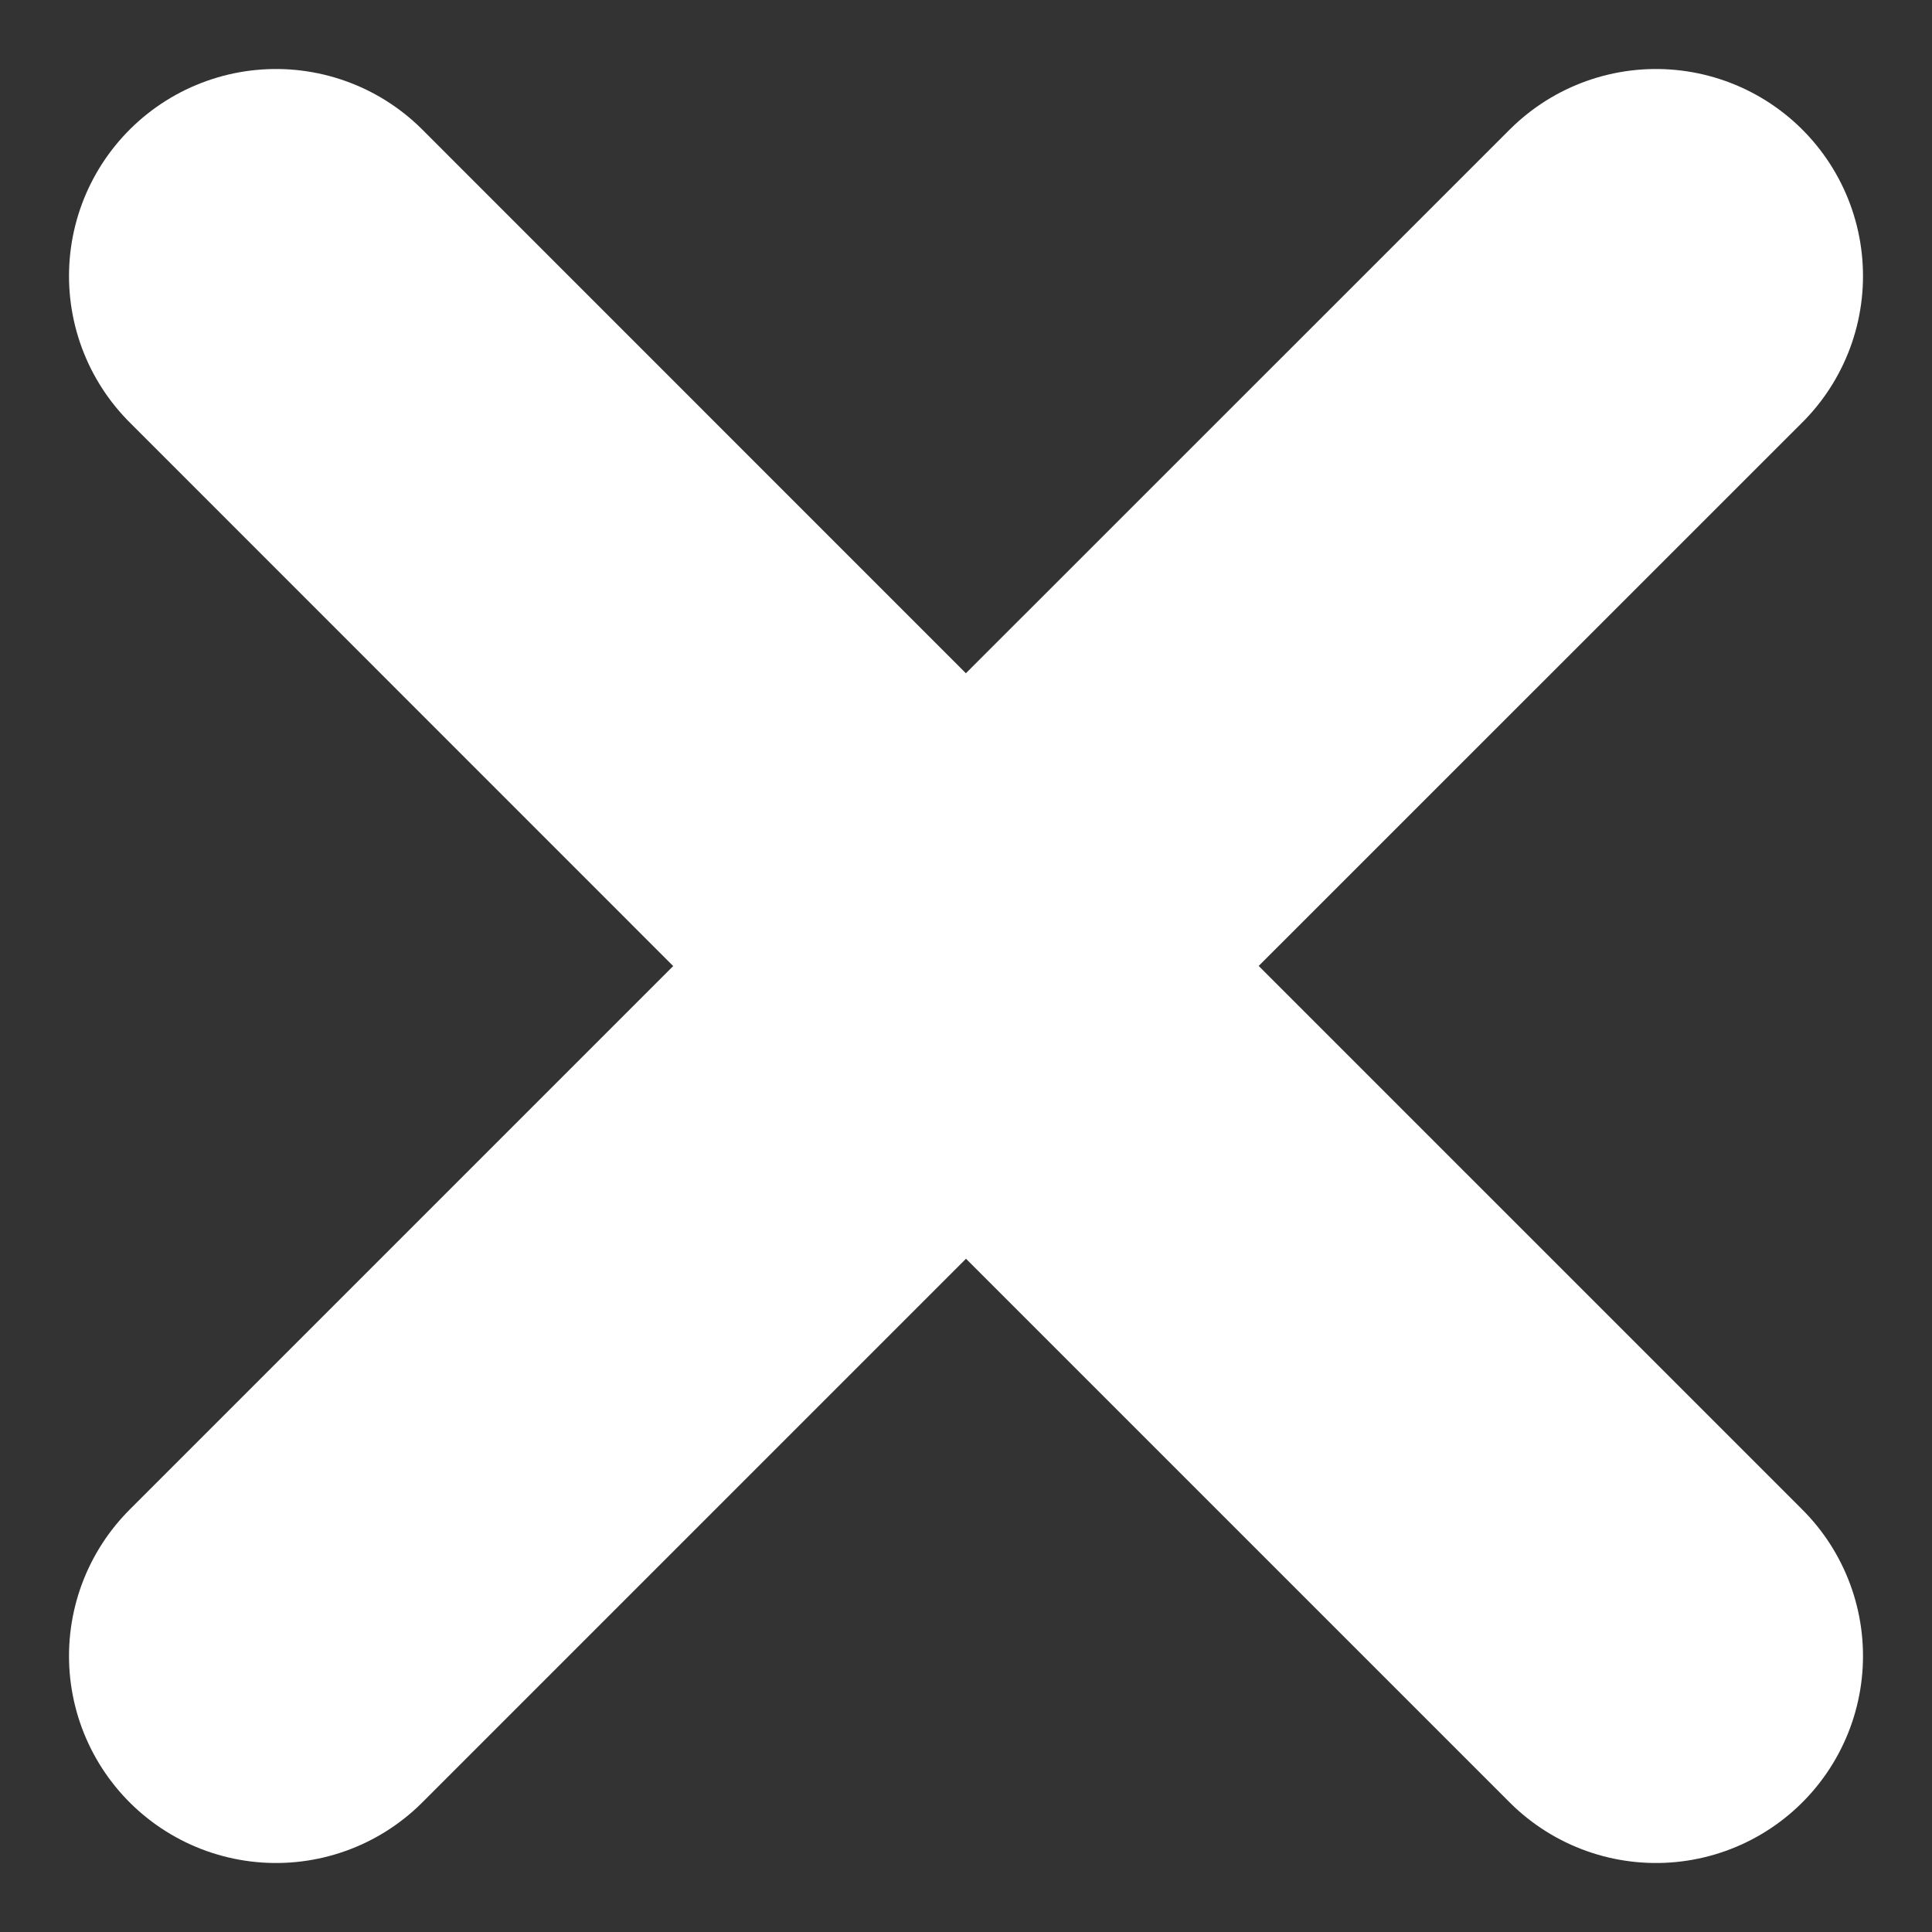 <svg width="14" height="14" viewBox="0 0 14 14" fill="none" xmlns="http://www.w3.org/2000/svg">
<rect x="0" y="0" width="14" height="14" fill="#333333" stroke="none"/>
<path d="M7 7L12 12M2 12L7 7L2 12ZM12 2L6.999 7L12 2ZM6.999 7L2 2L6.999 7Z" stroke="white" stroke-width="3" stroke-linecap="round" stroke-linejoin="round"/>
</svg>
